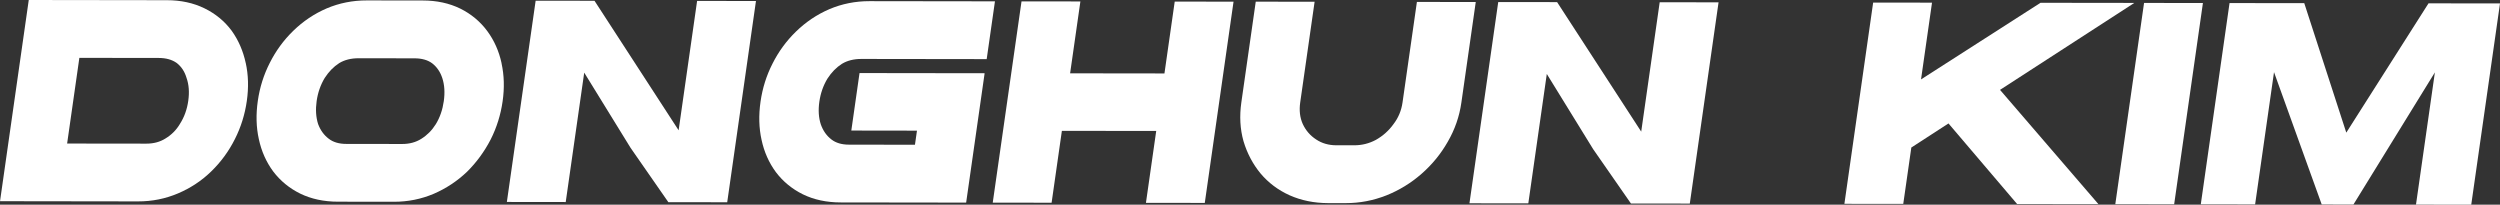 <?xml version="1.0" encoding="UTF-8"?>
<svg id="Layer_1" data-name="Layer 1" xmlns="http://www.w3.org/2000/svg" viewBox="0 0 1019.75 83.49">
  <rect x="0" y="0" width="1019.75" height="83.49" fill="#333333" stroke="none"/>
  <defs>
    <style>
      .cls-1 {
        fill: #fff;
      }
    </style>
  </defs>
  <path class="cls-1" d="M100.24,25.69c1.07,4.85,1.22,10.01.44,15.48-.79,5.55-2.42,10.75-4.88,15.59-2.47,4.92-5.67,9.3-9.6,13.12-3.92,3.83-8.46,6.83-13.59,9.01-5.14,2.18-10.56,3.27-16.27,3.26l-56.33-.08L11.73,0l56.33.08c5.71,0,10.82,1.11,15.33,3.31,4.51,2.2,8.22,5.25,11.12,9.16,2.75,3.84,4.66,8.22,5.72,13.15ZM73.4,50.52c1.76-2.73,2.89-5.86,3.39-9.38.5-3.52.27-6.65-.71-9.39-.76-2.58-2.11-4.62-4.07-6.11-1.9-1.33-4.34-2-7.31-2l-32.33-.04-4.99,34.95,32.33.04c2.97,0,5.57-.7,7.78-2.1,2.46-1.48,4.44-3.47,5.92-5.97Z"/>
  <path class="cls-1" d="M204.58,25.84c1.07,4.85,1.22,10.01.44,15.48s-2.42,10.75-4.88,15.59c-2.55,4.92-5.75,9.3-9.6,13.12-4.01,3.83-8.54,6.83-13.59,9.01-5.14,2.18-10.56,3.27-16.27,3.26l-22.8-.03c-5.79,0-10.94-1.11-15.45-3.31-4.43-2.19-8.1-5.21-11.01-9.05-2.83-3.83-4.78-8.22-5.84-13.15-1.08-4.85-1.22-10.05-.42-15.6s2.4-10.63,4.87-15.48c2.47-4.92,5.67-9.3,9.6-13.12,4.01-3.9,8.55-6.95,13.61-9.13,5.14-2.18,10.6-3.27,16.39-3.26l22.8.03c5.71,0,10.82,1.11,15.33,3.31,4.43,2.2,8.1,5.25,11,9.16,2.83,3.84,4.78,8.22,5.84,13.15ZM177.75,50.67c1.68-2.73,2.77-5.86,3.27-9.38s.3-6.65-.59-9.39c-.84-2.58-2.24-4.62-4.19-6.11-1.82-1.33-4.22-2-7.19-2l-22.8-.03c-3.06,0-5.69.66-7.88,1.98-2.31,1.48-4.28,3.51-5.94,6.09-1.69,2.81-2.78,5.94-3.27,9.38-.49,3.44-.3,6.57.59,9.38.93,2.51,2.37,4.5,4.33,5.99,1.81,1.41,4.2,2.12,7.18,2.12l22.8.03c2.97,0,5.57-.7,7.78-2.1,2.38-1.48,4.36-3.47,5.92-5.97Z"/>
  <path class="cls-1" d="M238.3,29.64l-7.54,52.77-24.01-.03L218.49.29l24.01.03,34.31,52.83L284.35.38l24.01.03-11.73,82.09-24.01-.03-15.4-22.15-18.91-30.68Z"/>
  <path class="cls-1" d="M630.94,30.18l-7.54,52.77-24.01-.03L611.13.83l24.01.03,34.31,52.83,7.54-52.77,24.01.03-11.73,82.09-24.01-.03-15.4-22.15-18.91-30.68Z"/>
  <path class="cls-1" d="M343.42,26.03c-2.31,1.48-4.28,3.51-5.94,6.09-1.69,2.81-2.78,5.94-3.27,9.38s-.29,6.53.61,9.27c.92,2.58,2.36,4.62,4.31,6.11,1.81,1.41,4.2,2.12,7.18,2.12l26.9.04.82-5.75-26.78-.04,3.35-23.45,51.03.07-7.54,52.77-51.15-.07c-5.79,0-10.94-1.11-15.45-3.31-4.43-2.19-8.1-5.21-11.01-9.05-2.83-3.83-4.78-8.22-5.84-13.15-1.08-4.85-1.22-10.05-.42-15.6s2.4-10.63,4.87-15.48c2.47-4.92,5.67-9.3,9.6-13.12,4.01-3.9,8.55-6.95,13.61-9.13,5.14-2.18,10.6-3.27,16.39-3.26l51.15.07-3.37,23.57-51.15-.07c-3.06,0-5.69.66-7.88,1.98Z"/>
  <path class="cls-1" d="M479.16.65l24,.03-11.73,82.09-24-.03,4.19-29.32-38.48-.05-4.19,29.32-24.01-.03L416.68.56l24.01.03-4.19,29.32,38.48.05,4.19-29.32Z"/>
  <path class="cls-1" d="M577.95.79l24.01.03-5.87,41.05c-.8,5.63-2.65,10.95-5.54,15.94-2.8,4.92-6.35,9.28-10.67,13.06-4.32,3.79-9.13,6.73-14.41,8.84-5.37,2.1-10.87,3.15-16.5,3.14h-7.24c-5.71-.02-10.95-1.08-15.71-3.2-4.69-2.12-8.64-5.09-11.87-8.93-3.15-3.84-5.46-8.22-6.93-13.15-1.39-4.93-1.68-10.21-.87-15.84l5.87-41.05,24.01.03-5.87,41.05c-.47,3.28-.13,6.22,1.03,8.8,1.23,2.66,3.06,4.77,5.49,6.34,2.35,1.57,5.09,2.35,8.23,2.36h7.24c3.14.01,6.1-.72,8.88-2.21,2.89-1.64,5.29-3.78,7.19-6.44,1.98-2.58,3.2-5.51,3.67-8.79l5.87-41.05Z"/>
  <path class="cls-1" d="M870.59,1.19l-54.78,35.47,40.15,46.62-33.17-.05-28-32.88-15.16,9.83-3.29,22.99-24.01-.03,11.73-82.09,24.01.03-4.48,31.31,48.74-31.25,38.24.05Z"/>
  <path class="cls-1" d="M886.84,83.32l-24.01-.03,11.73-82.09,24.01.03-11.73,82.09Z"/>
  <path class="cls-1" d="M947.03,83.41l-19.46-53.98-7.71,53.94-22.16-.03,11.73-82.09,30.48.04,17.14,52.81L990.59,1.36l29.16.04-11.73,82.09-22.54-.03,7.71-53.94-33.23,53.91h5.69"/>
</svg>